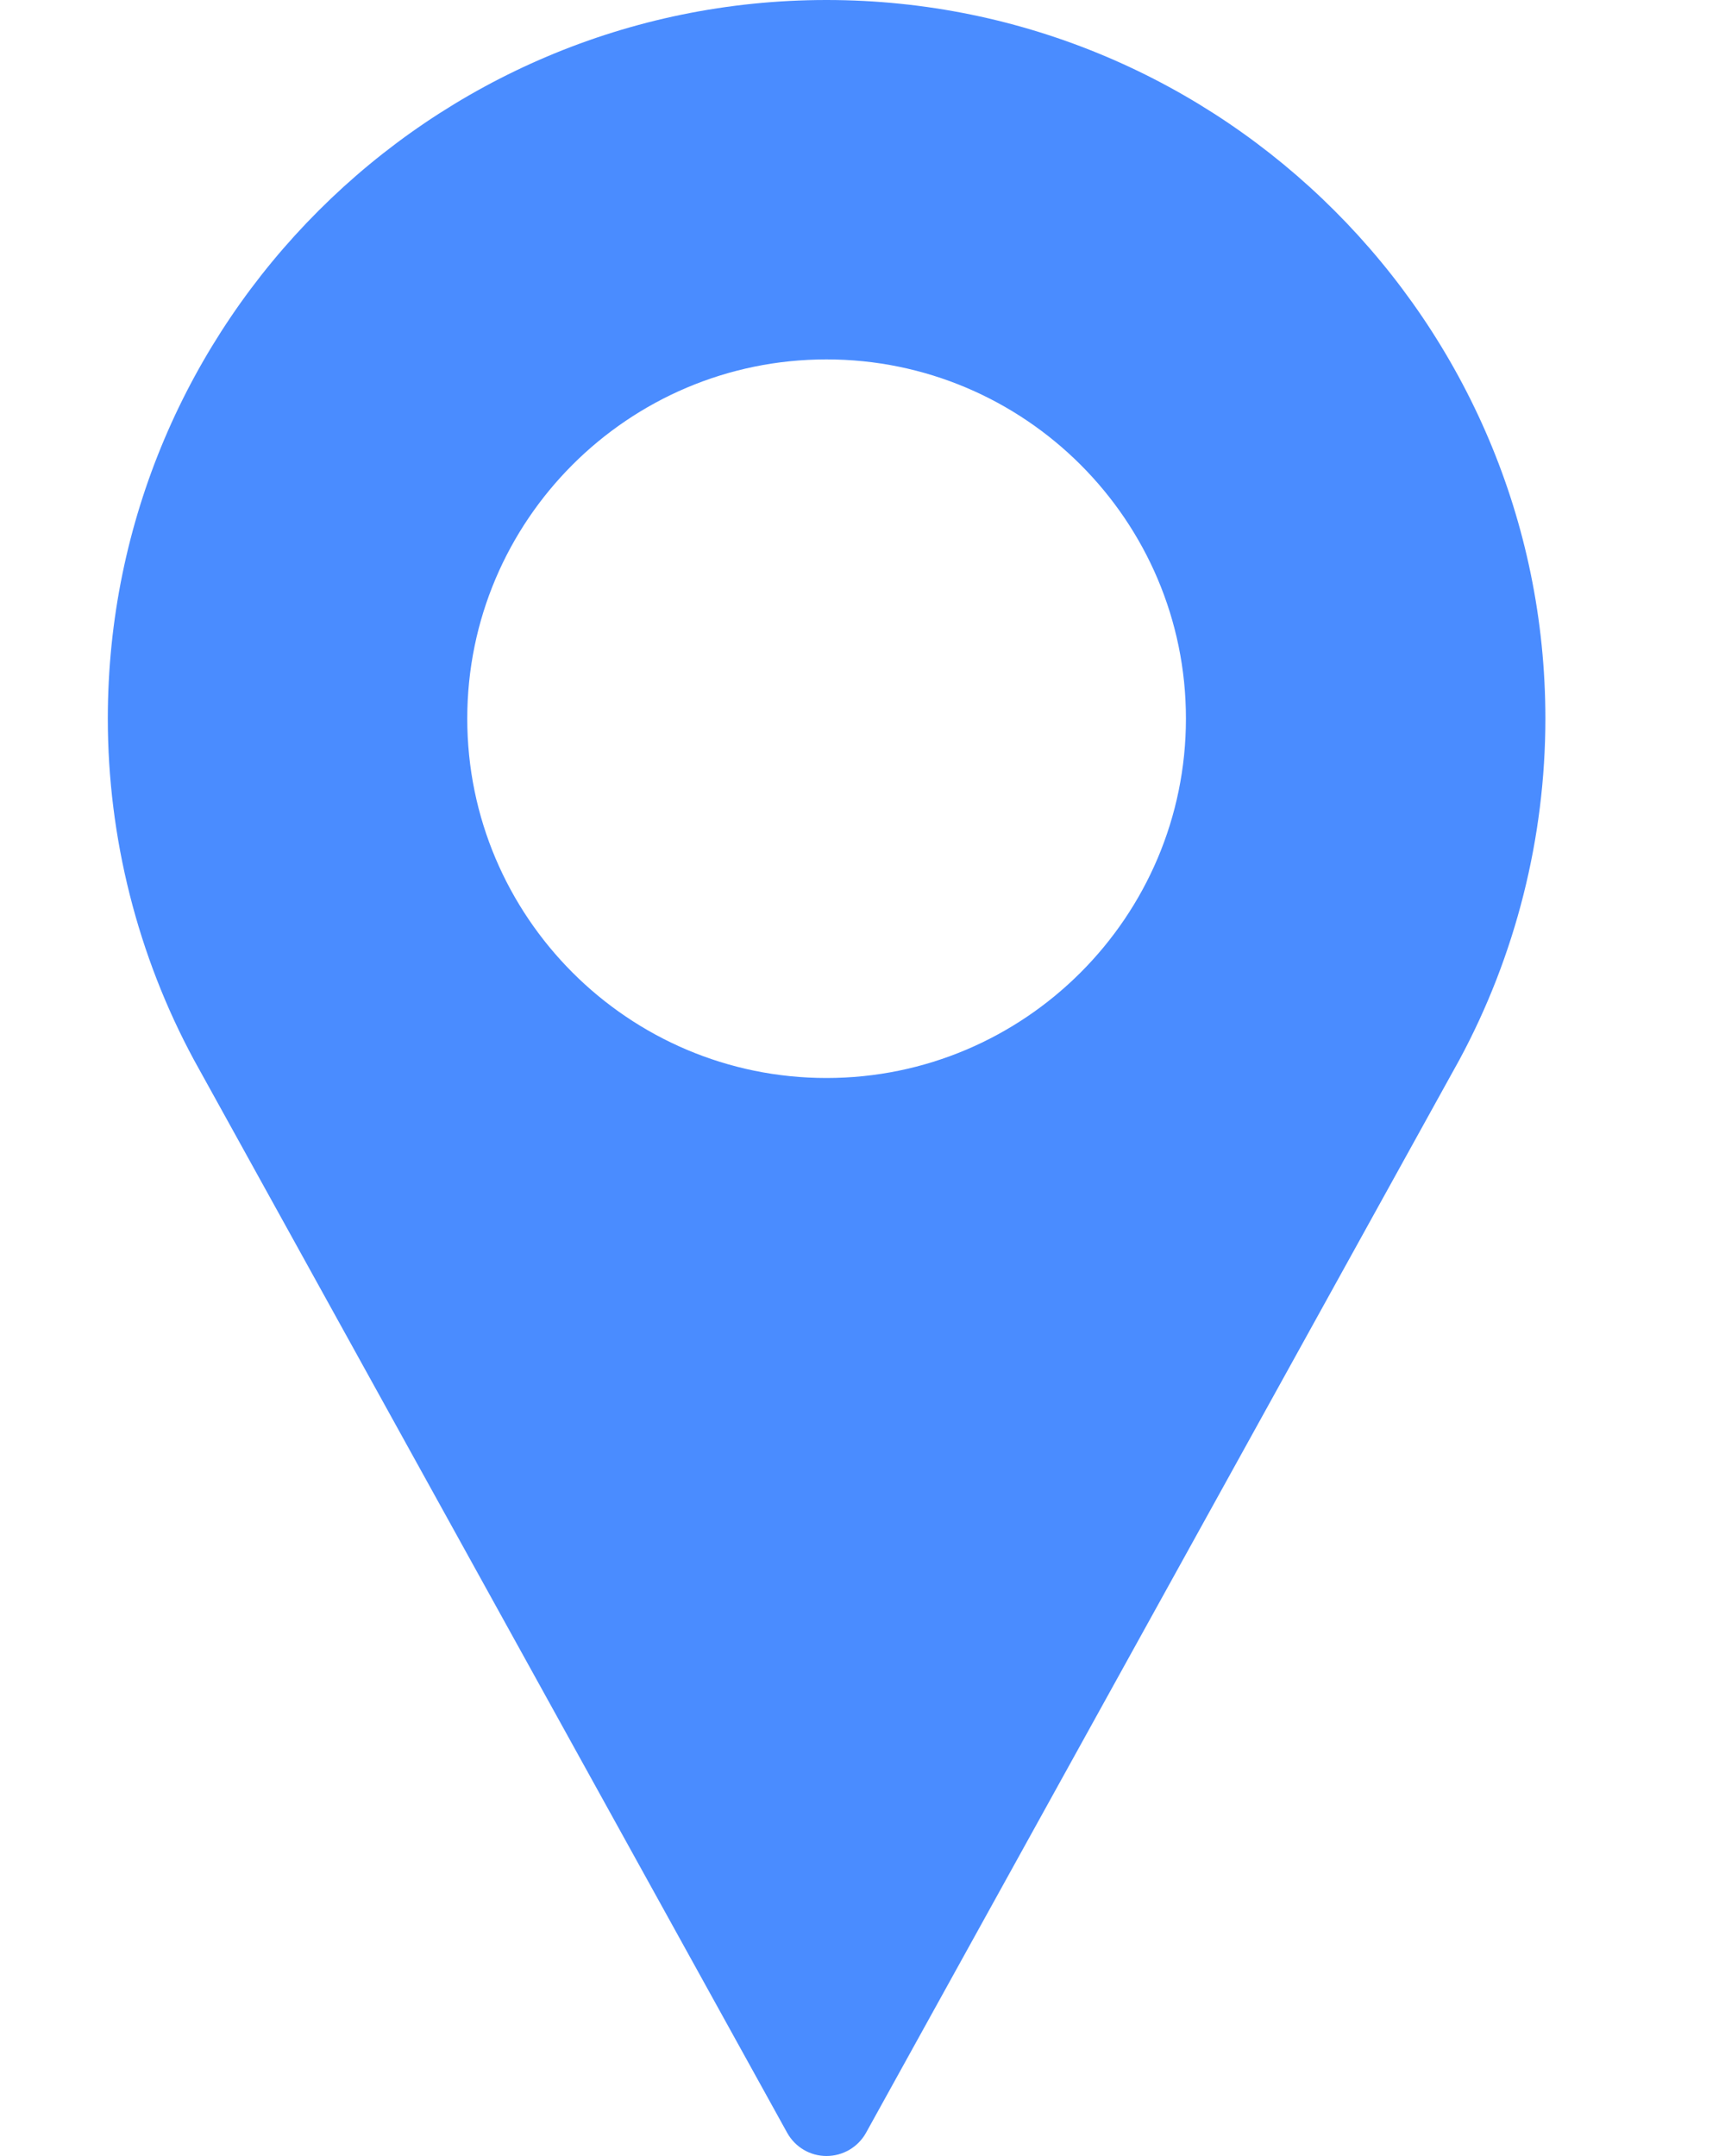 <svg width="8" height="10" viewBox="0 0 7 10" fill="none" xmlns="http://www.w3.org/2000/svg">
<path d="M3.333 0C1.495 0 0 1.495 0 3.333C0 3.885 0.138 4.432 0.4 4.917L3.151 9.893C3.188 9.959 3.257 10 3.333 10C3.409 10 3.479 9.959 3.516 9.893L6.268 4.916C6.529 4.432 6.667 3.885 6.667 3.333C6.667 1.495 5.171 0 3.333 0ZM3.333 5C2.414 5 1.667 4.252 1.667 3.333C1.667 2.414 2.414 1.667 3.333 1.667C4.252 1.667 5 2.414 5 3.333C5 4.252 4.252 5 3.333 5Z" fill="#4A8CFF"/>
</svg>
